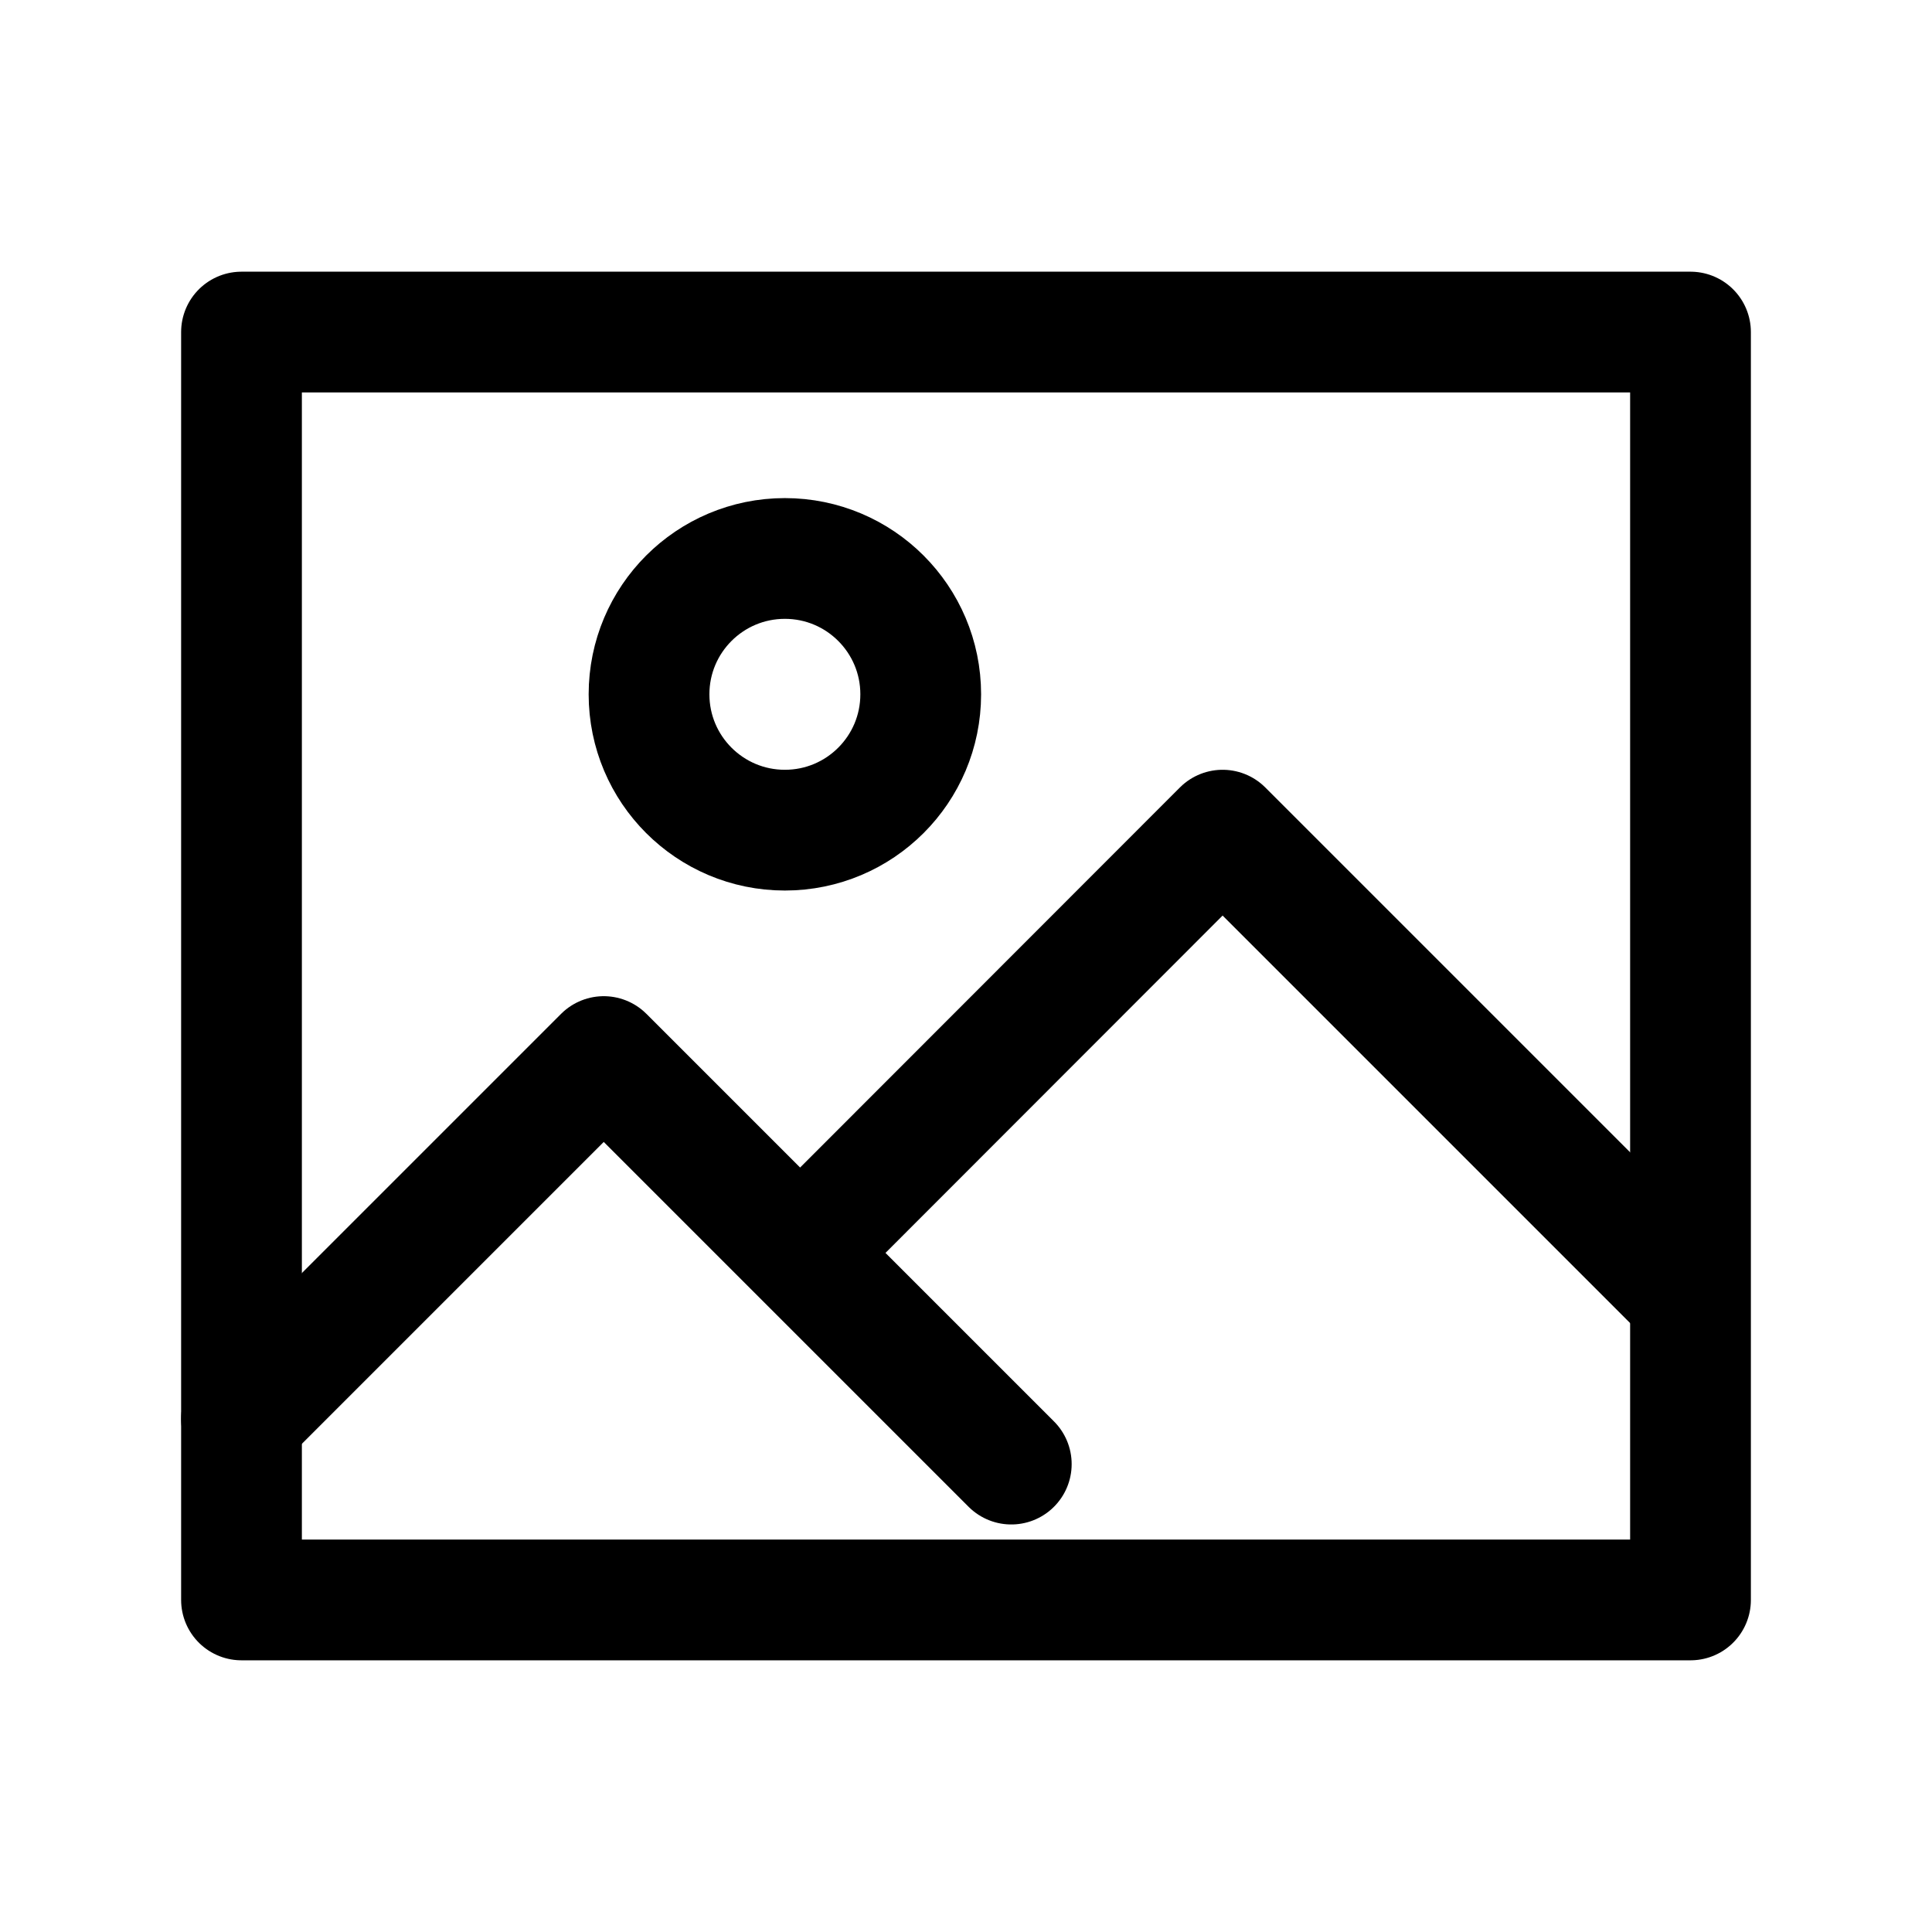 <svg data-name="Layer 1" viewBox="0 0 64 64" xmlns="http://www.w3.org/2000/svg">
<path d="M8 11h48v42H8z" fill="none" stroke="currentColor" stroke-linecap="round" stroke-linejoin="round" stroke-width="4px" class="stroke-ffb90b"></path>
<path d="m8 47 12-12 13.5 13.5M26.63 41.38 40.5 27.5l15.38 15.38" fill="none" stroke="currentColor" stroke-linecap="round" stroke-linejoin="round" stroke-width="4px" class="stroke-ffb90b"></path>
<circle cx="26" cy="23" r="4.5" fill="none" stroke="currentColor" stroke-linecap="round" stroke-linejoin="round" stroke-width="4px" class="stroke-ffb90b"></circle></svg>